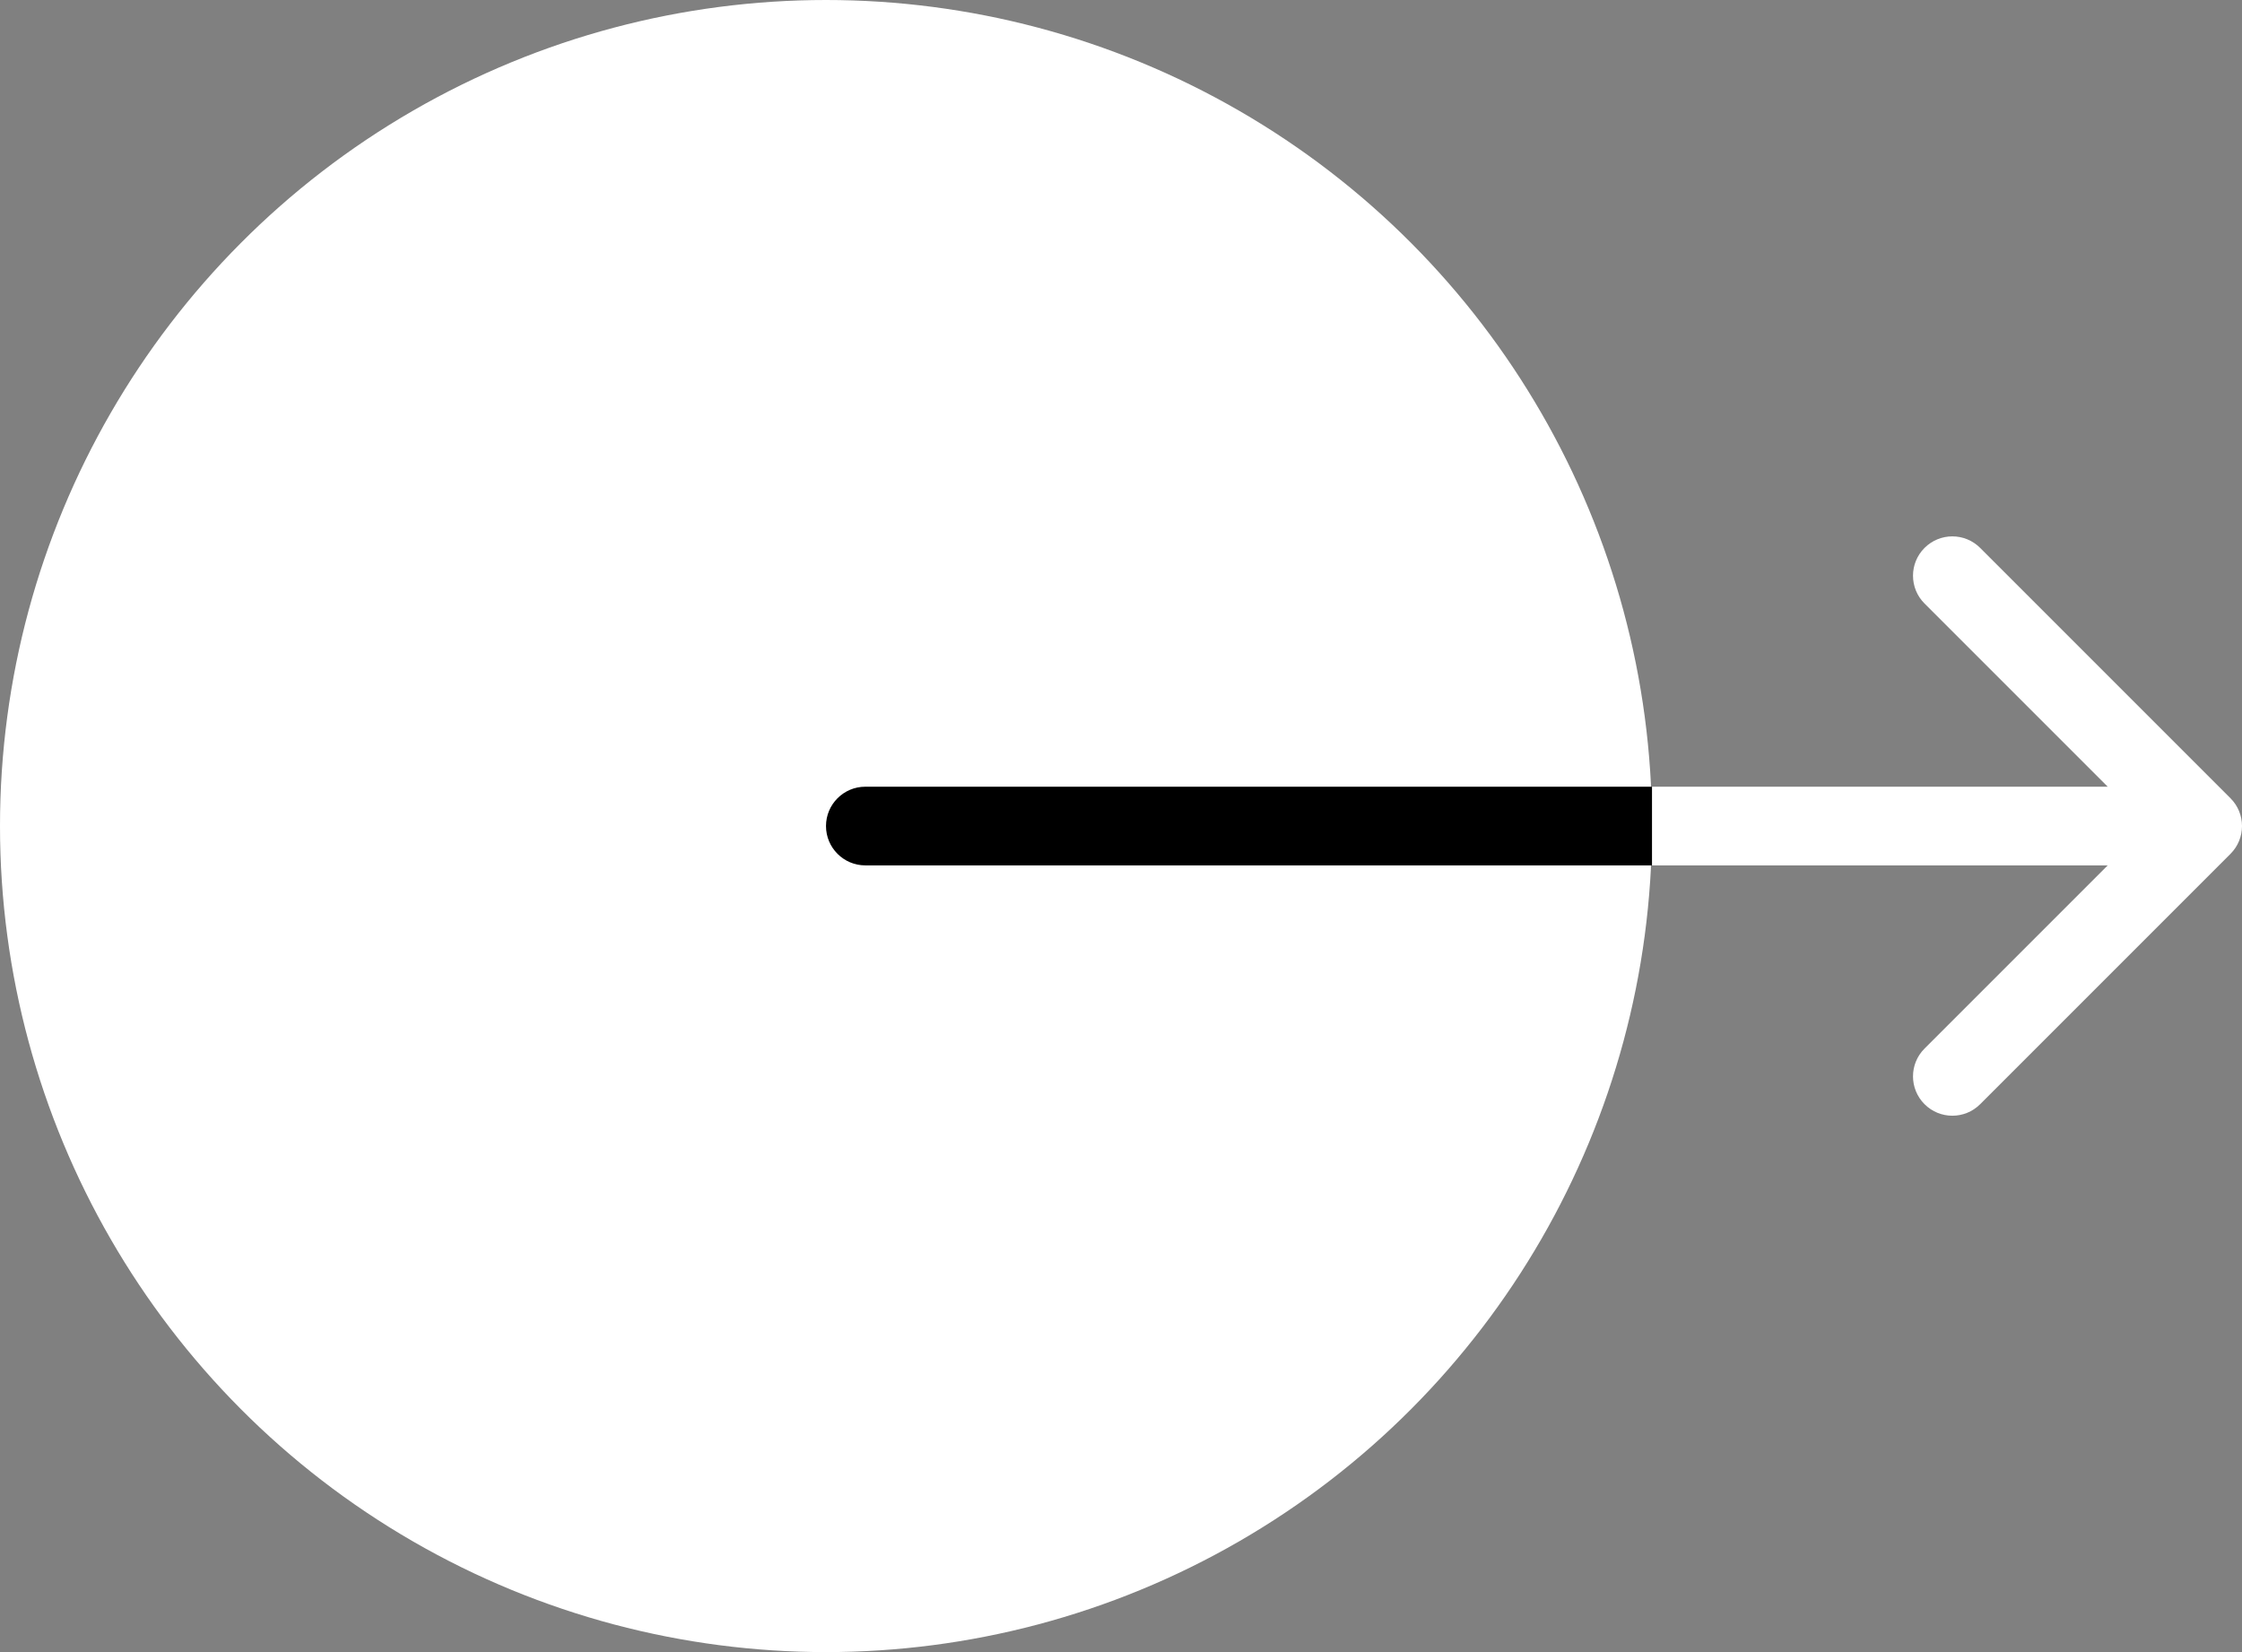 <svg width="57" height="42" viewBox="0 0 57 42" fill="none" xmlns="http://www.w3.org/2000/svg">
<rect x="0" y="0" width="57" height="42" fill="#808080" stroke="none"/>
<circle cx="21" cy="21" r="21" fill="white"/>
<path d="M56.707 21.707C57.098 21.317 57.098 20.683 56.707 20.293L50.343 13.929C49.953 13.538 49.319 13.538 48.929 13.929C48.538 14.319 48.538 14.953 48.929 15.343L54.586 21L48.929 26.657C48.538 27.047 48.538 27.68 48.929 28.071C49.319 28.462 49.953 28.462 50.343 28.071L56.707 21.707ZM22 22H56V20H22V22Z" fill="white"/>
<path d="M22 20C21.448 20 21 20.448 21 21C21 21.552 21.448 22 22 22V20ZM22 22H42V20H22V22Z" fill="black"/>
</svg>
